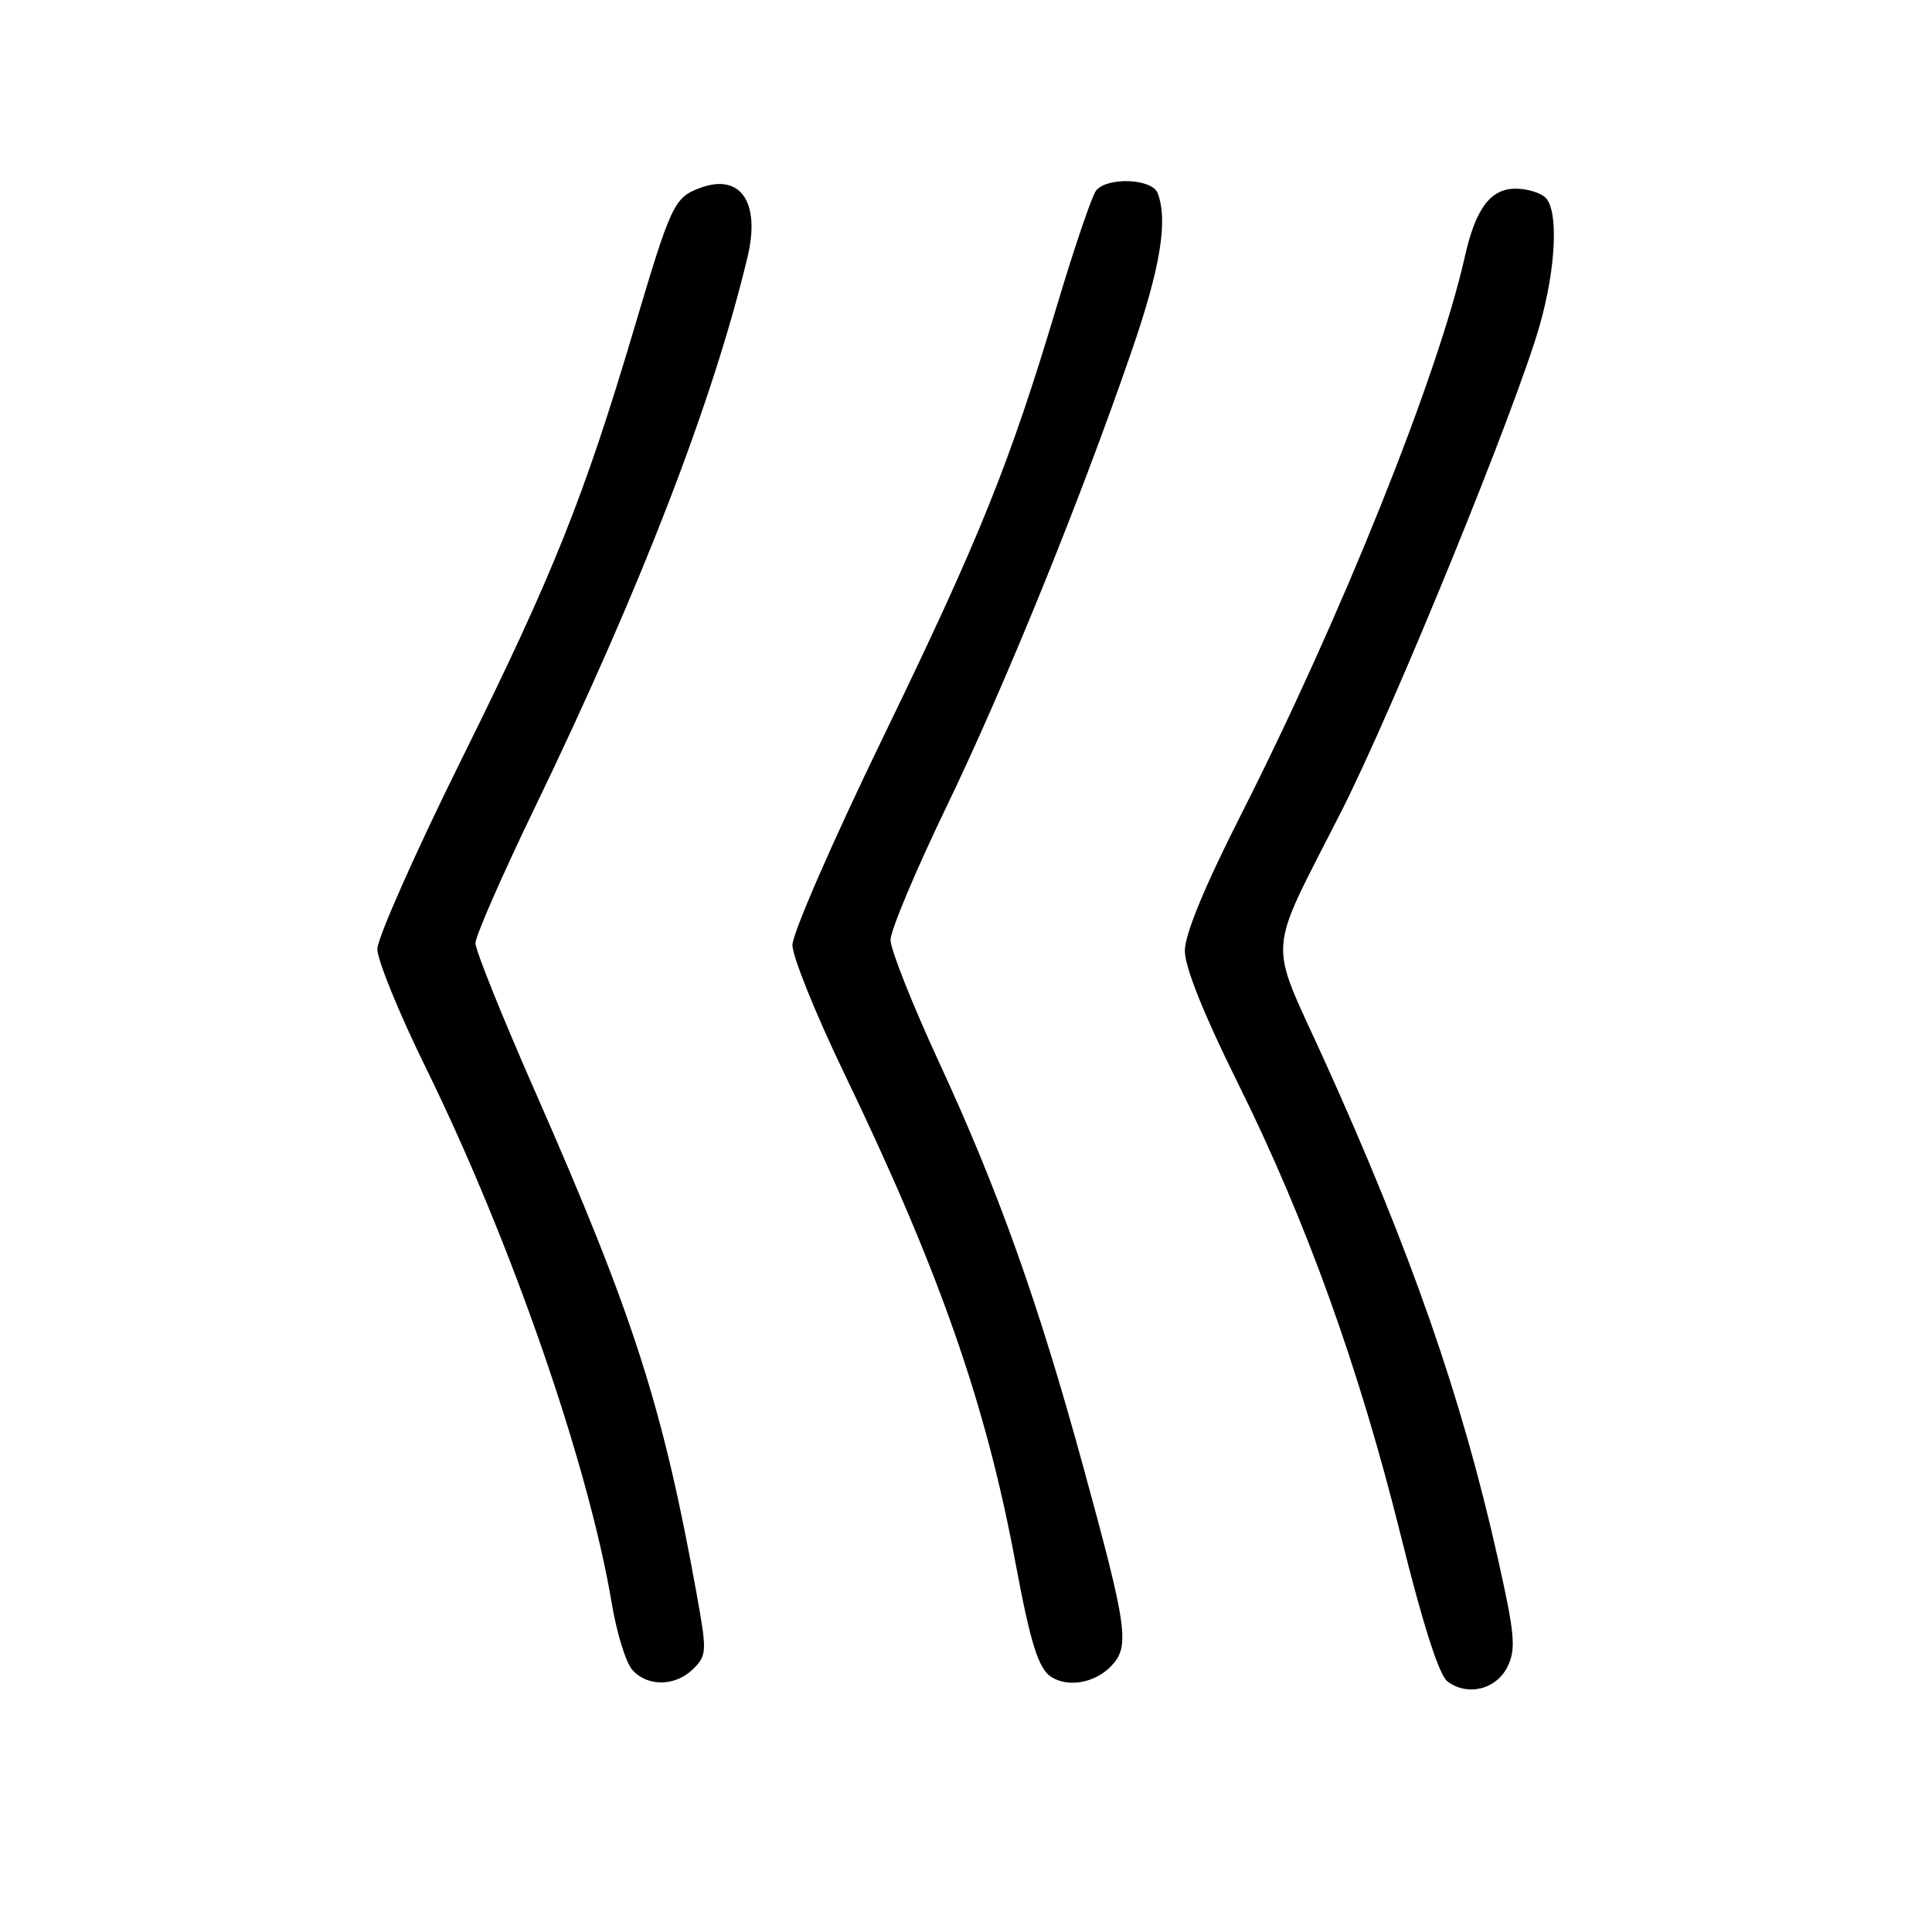 <?xml version="1.0" encoding="UTF-8" standalone="no"?>
<!DOCTYPE svg PUBLIC "-//W3C//DTD SVG 1.1//EN" "http://www.w3.org/Graphics/SVG/1.1/DTD/svg11.dtd" >
<svg xmlns="http://www.w3.org/2000/svg" xmlns:xlink="http://www.w3.org/1999/xlink" version="1.1" viewBox="0 0 256 256">
 <g >
 <path fill="currentColor"
d=" M 199.78 220.79 C 200.90 218.45 200.71 216.46 198.46 206.44 C 193.69 185.14 186.94 165.79 175.41 140.33 C 167.98 123.95 167.75 127.17 177.74 107.50 C 184.73 93.72 200.97 53.91 204.05 43.00 C 206.18 35.45 206.52 27.92 204.80 26.20 C 204.14 25.54 202.35 25.00 200.82 25.00 C 197.50 25.00 195.53 27.63 194.10 34.00 C 190.56 49.78 177.79 81.60 164.38 108.07 C 159.56 117.59 157.00 123.80 157.00 126.00 C 157.00 128.15 159.51 134.42 163.98 143.43 C 173.07 161.73 180.07 181.17 185.62 203.50 C 188.53 215.23 190.68 221.95 191.79 222.79 C 194.47 224.82 198.31 223.86 199.78 220.79 Z  M 91.88 221.12 C 93.65 219.35 93.68 218.80 92.34 211.37 C 87.84 186.40 83.96 174.31 70.88 144.58 C 66.55 134.73 63.00 125.91 63.00 124.98 C 63.00 124.05 66.56 115.91 70.92 106.90 C 84.91 77.93 94.50 53.11 99.05 34.06 C 100.80 26.75 98.10 22.87 92.69 24.93 C 89.32 26.21 88.90 27.11 84.03 43.52 C 77.39 65.86 73.32 76.05 61.30 100.32 C 55.08 112.86 50.00 124.32 50.00 125.76 C 50.00 127.21 52.88 134.27 56.41 141.45 C 67.72 164.48 77.99 194.07 81.07 212.50 C 81.71 216.35 82.93 220.29 83.77 221.25 C 85.78 223.54 89.52 223.48 91.88 221.12 Z  M 147.11 220.89 C 149.78 218.22 149.48 216.03 143.44 194.00 C 137.54 172.48 132.26 157.67 124.39 140.67 C 120.88 133.06 118.00 125.81 118.00 124.55 C 118.00 123.29 121.34 115.34 125.42 106.88 C 133.20 90.75 143.10 66.40 149.94 46.54 C 153.77 35.46 154.79 29.22 153.39 25.58 C 152.66 23.66 146.71 23.42 145.24 25.25 C 144.69 25.94 142.37 32.76 140.08 40.40 C 133.77 61.50 129.82 71.28 116.87 97.99 C 110.34 111.45 105.00 123.71 105.00 125.22 C 105.00 126.74 108.09 134.39 111.87 142.24 C 124.45 168.35 130.65 186.06 134.54 207.00 C 136.54 217.74 137.60 221.13 139.31 222.21 C 141.50 223.61 144.98 223.02 147.11 220.89 Z "/>
</g>
</svg>
